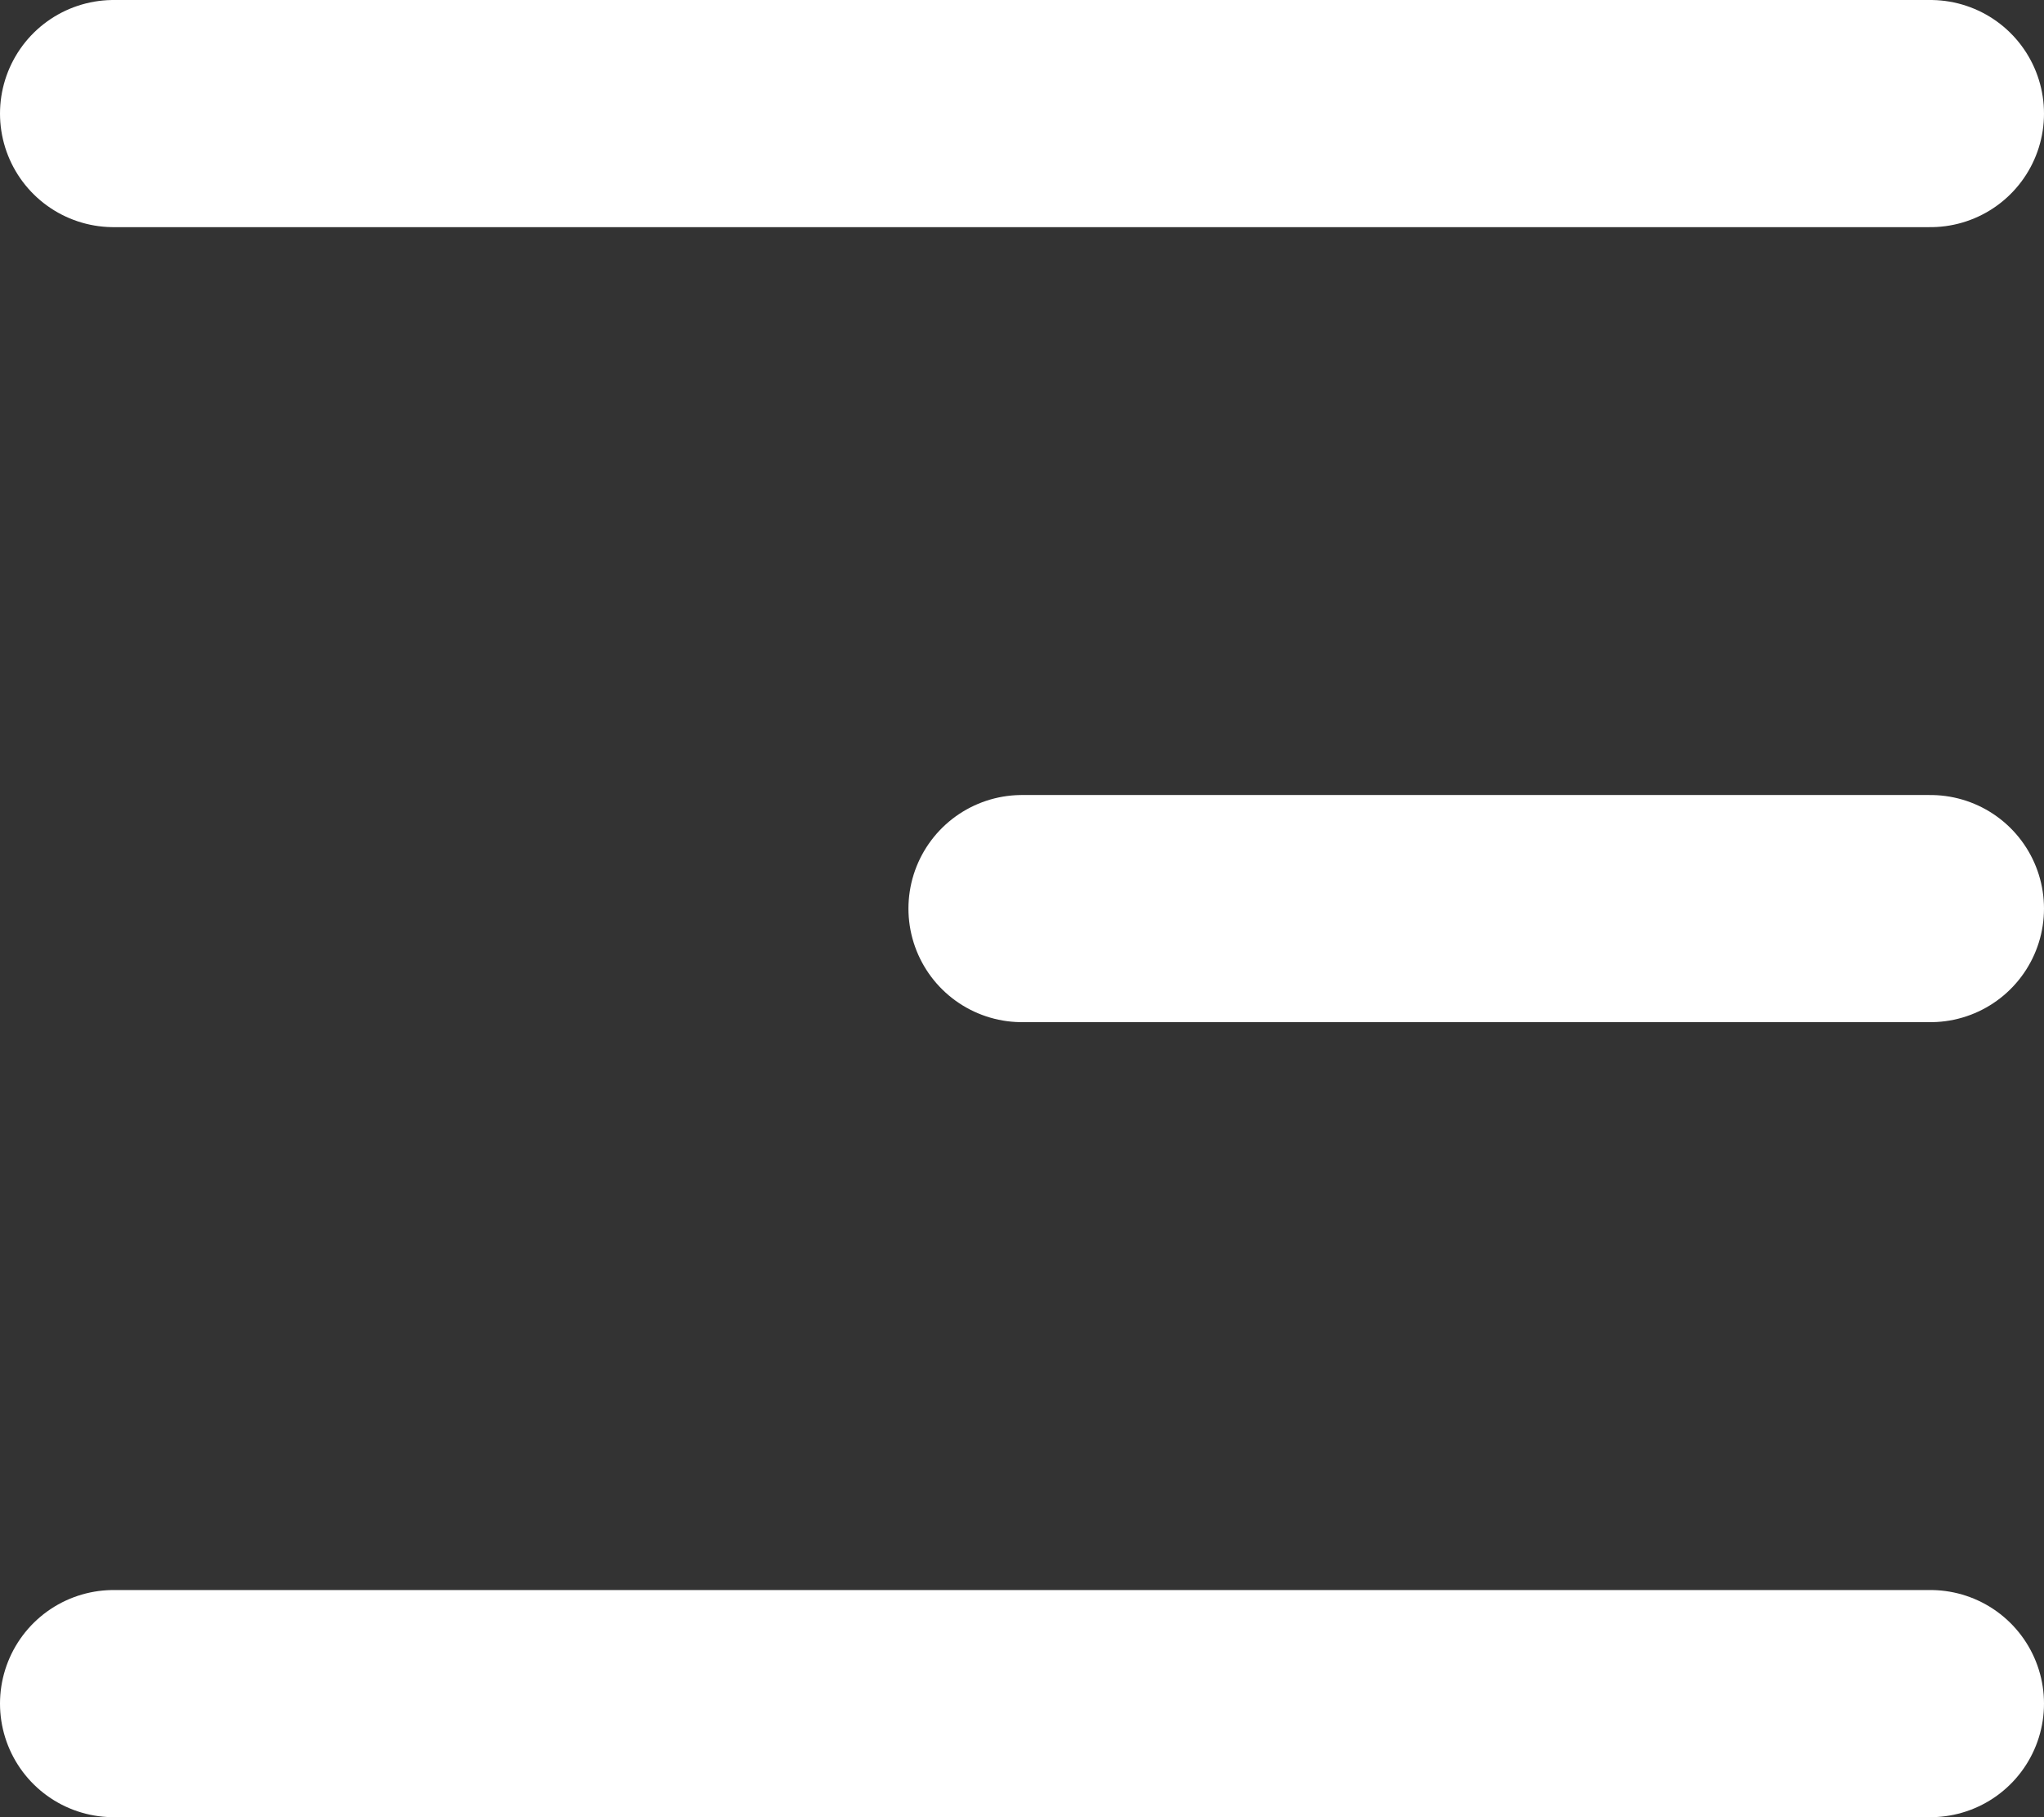 <svg width="18" height="16" viewBox="0 0 18 16" fill="none" xmlns="http://www.w3.org/2000/svg">
<rect x="0" y="0" width="18" height="16" fill="#333333" stroke="none"/>
<path d="M1 1H17M9 8H17M1 15H17" stroke="white" stroke-width="2" stroke-linecap="round"/>
</svg>
